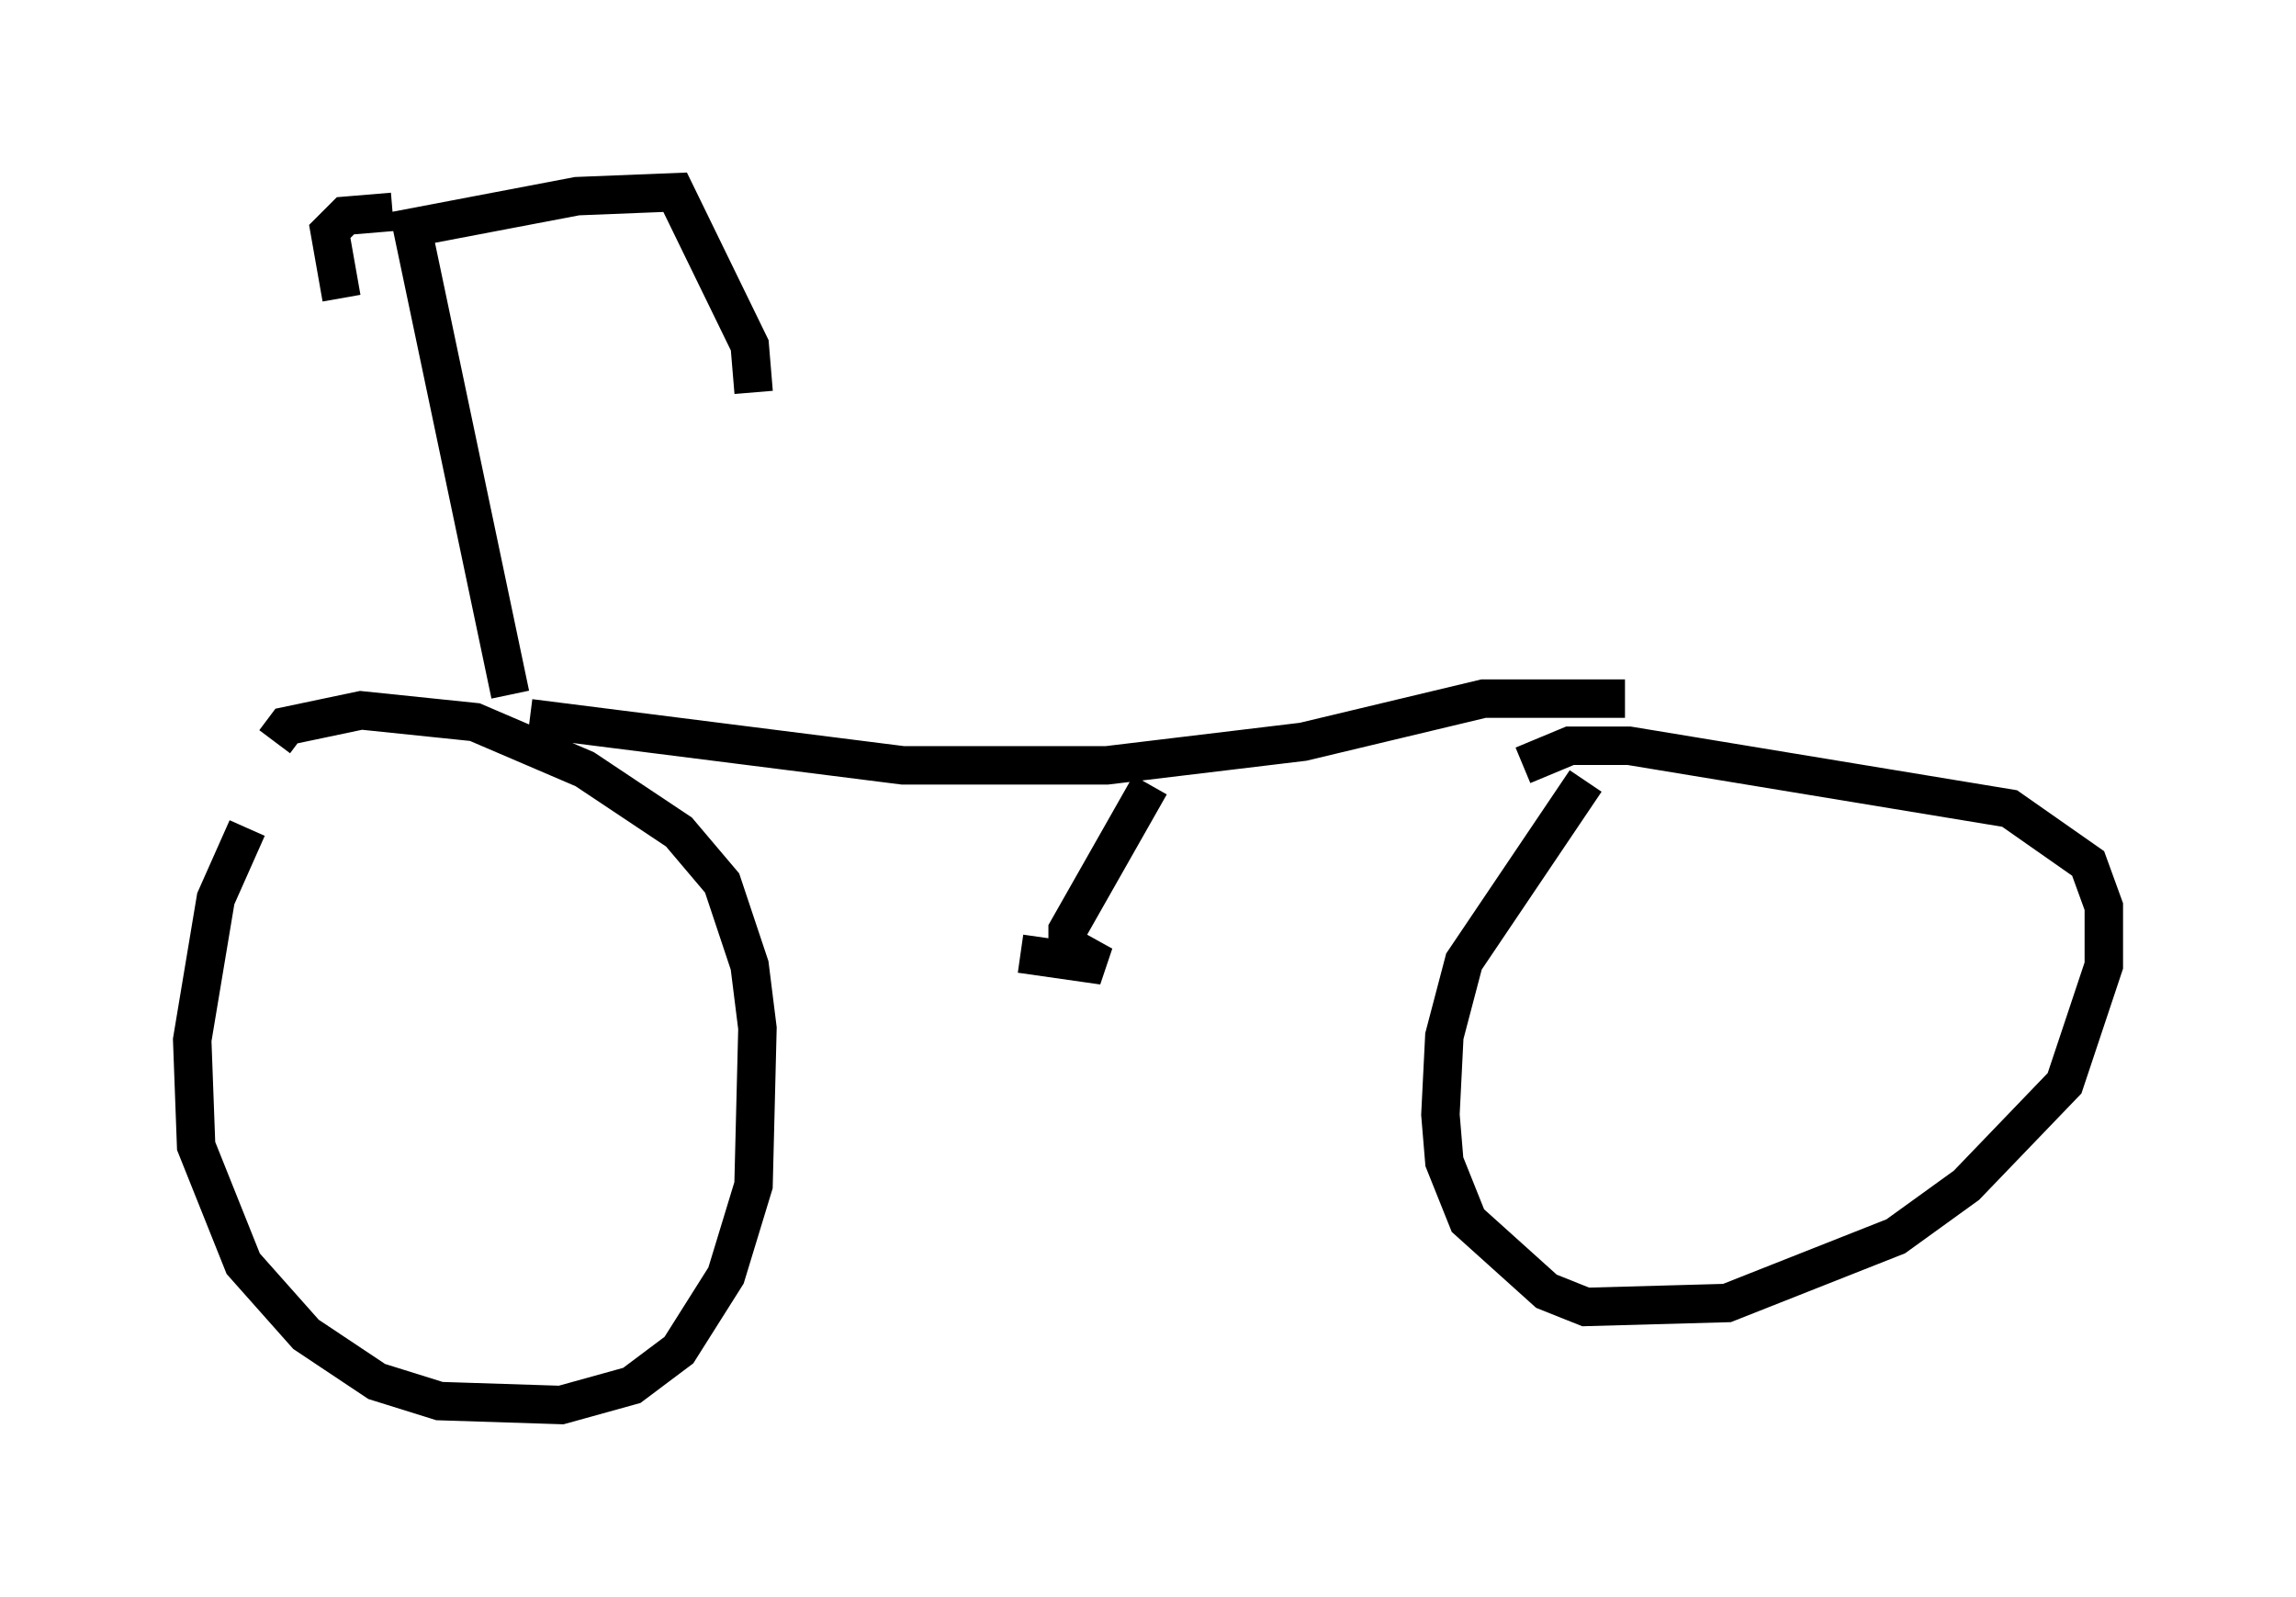 <?xml version="1.0" encoding="utf-8" ?>
<svg baseProfile="full" height="41.544" version="1.1" width="59.715" xmlns="http://www.w3.org/2000/svg" xmlns:ev="http://www.w3.org/2001/xml-events" xmlns:xlink="http://www.w3.org/1999/xlink"><defs /><rect fill="white" height="41.544" width="59.715" x="0" y="0" /><path d="M7.552, 19.904 m-1.123, 1.633 l-0.817, 1.838 -0.613, 3.675 l0.102, 2.756 1.225, 3.063 l1.633, 1.838 1.838, 1.225 l1.633, 0.51 3.165, 0.102 l1.838, -0.51 1.225, -0.919 l1.225, -1.94 0.715, -2.348 l0.102, -4.083 -0.204, -1.633 l-0.715, -2.144 -1.123, -1.327 l-2.45, -1.633 -2.858, -1.225 l-2.96, -0.306 -1.94, 0.408 l-0.306, 0.408 m34.096, 1.021 l-3.165, 4.696 -0.51, 1.94 l-0.102, 2.042 0.102, 1.225 l0.613, 1.531 2.042, 1.838 l1.021, 0.408 3.675, -0.102 l4.39, -1.735 1.838, -1.327 l2.552, -2.654 1.021, -3.063 l0.0, -1.531 -0.408, -1.123 l-2.042, -1.429 -9.902, -1.633 l-1.531, 0.0 -1.225, 0.51 m-25.827, -1.225 l9.698, 1.225 5.308, 0.0 l5.104, -0.613 4.696, -1.123 l3.675, 0.0 m-12.352, 2.246 l-2.144, 3.777 0.0, 0.408 l0.919, 0.51 -2.144, -0.306 m-13.271, -6.738 l-2.552, -12.148 4.288, -0.817 l2.552, -0.102 1.94, 3.981 l0.102, 1.225 m-9.392, -4.696 l-1.225, 0.102 -0.408, 0.408 l0.306, 1.735 " fill="none" stroke="black" stroke-width="1" /></svg>